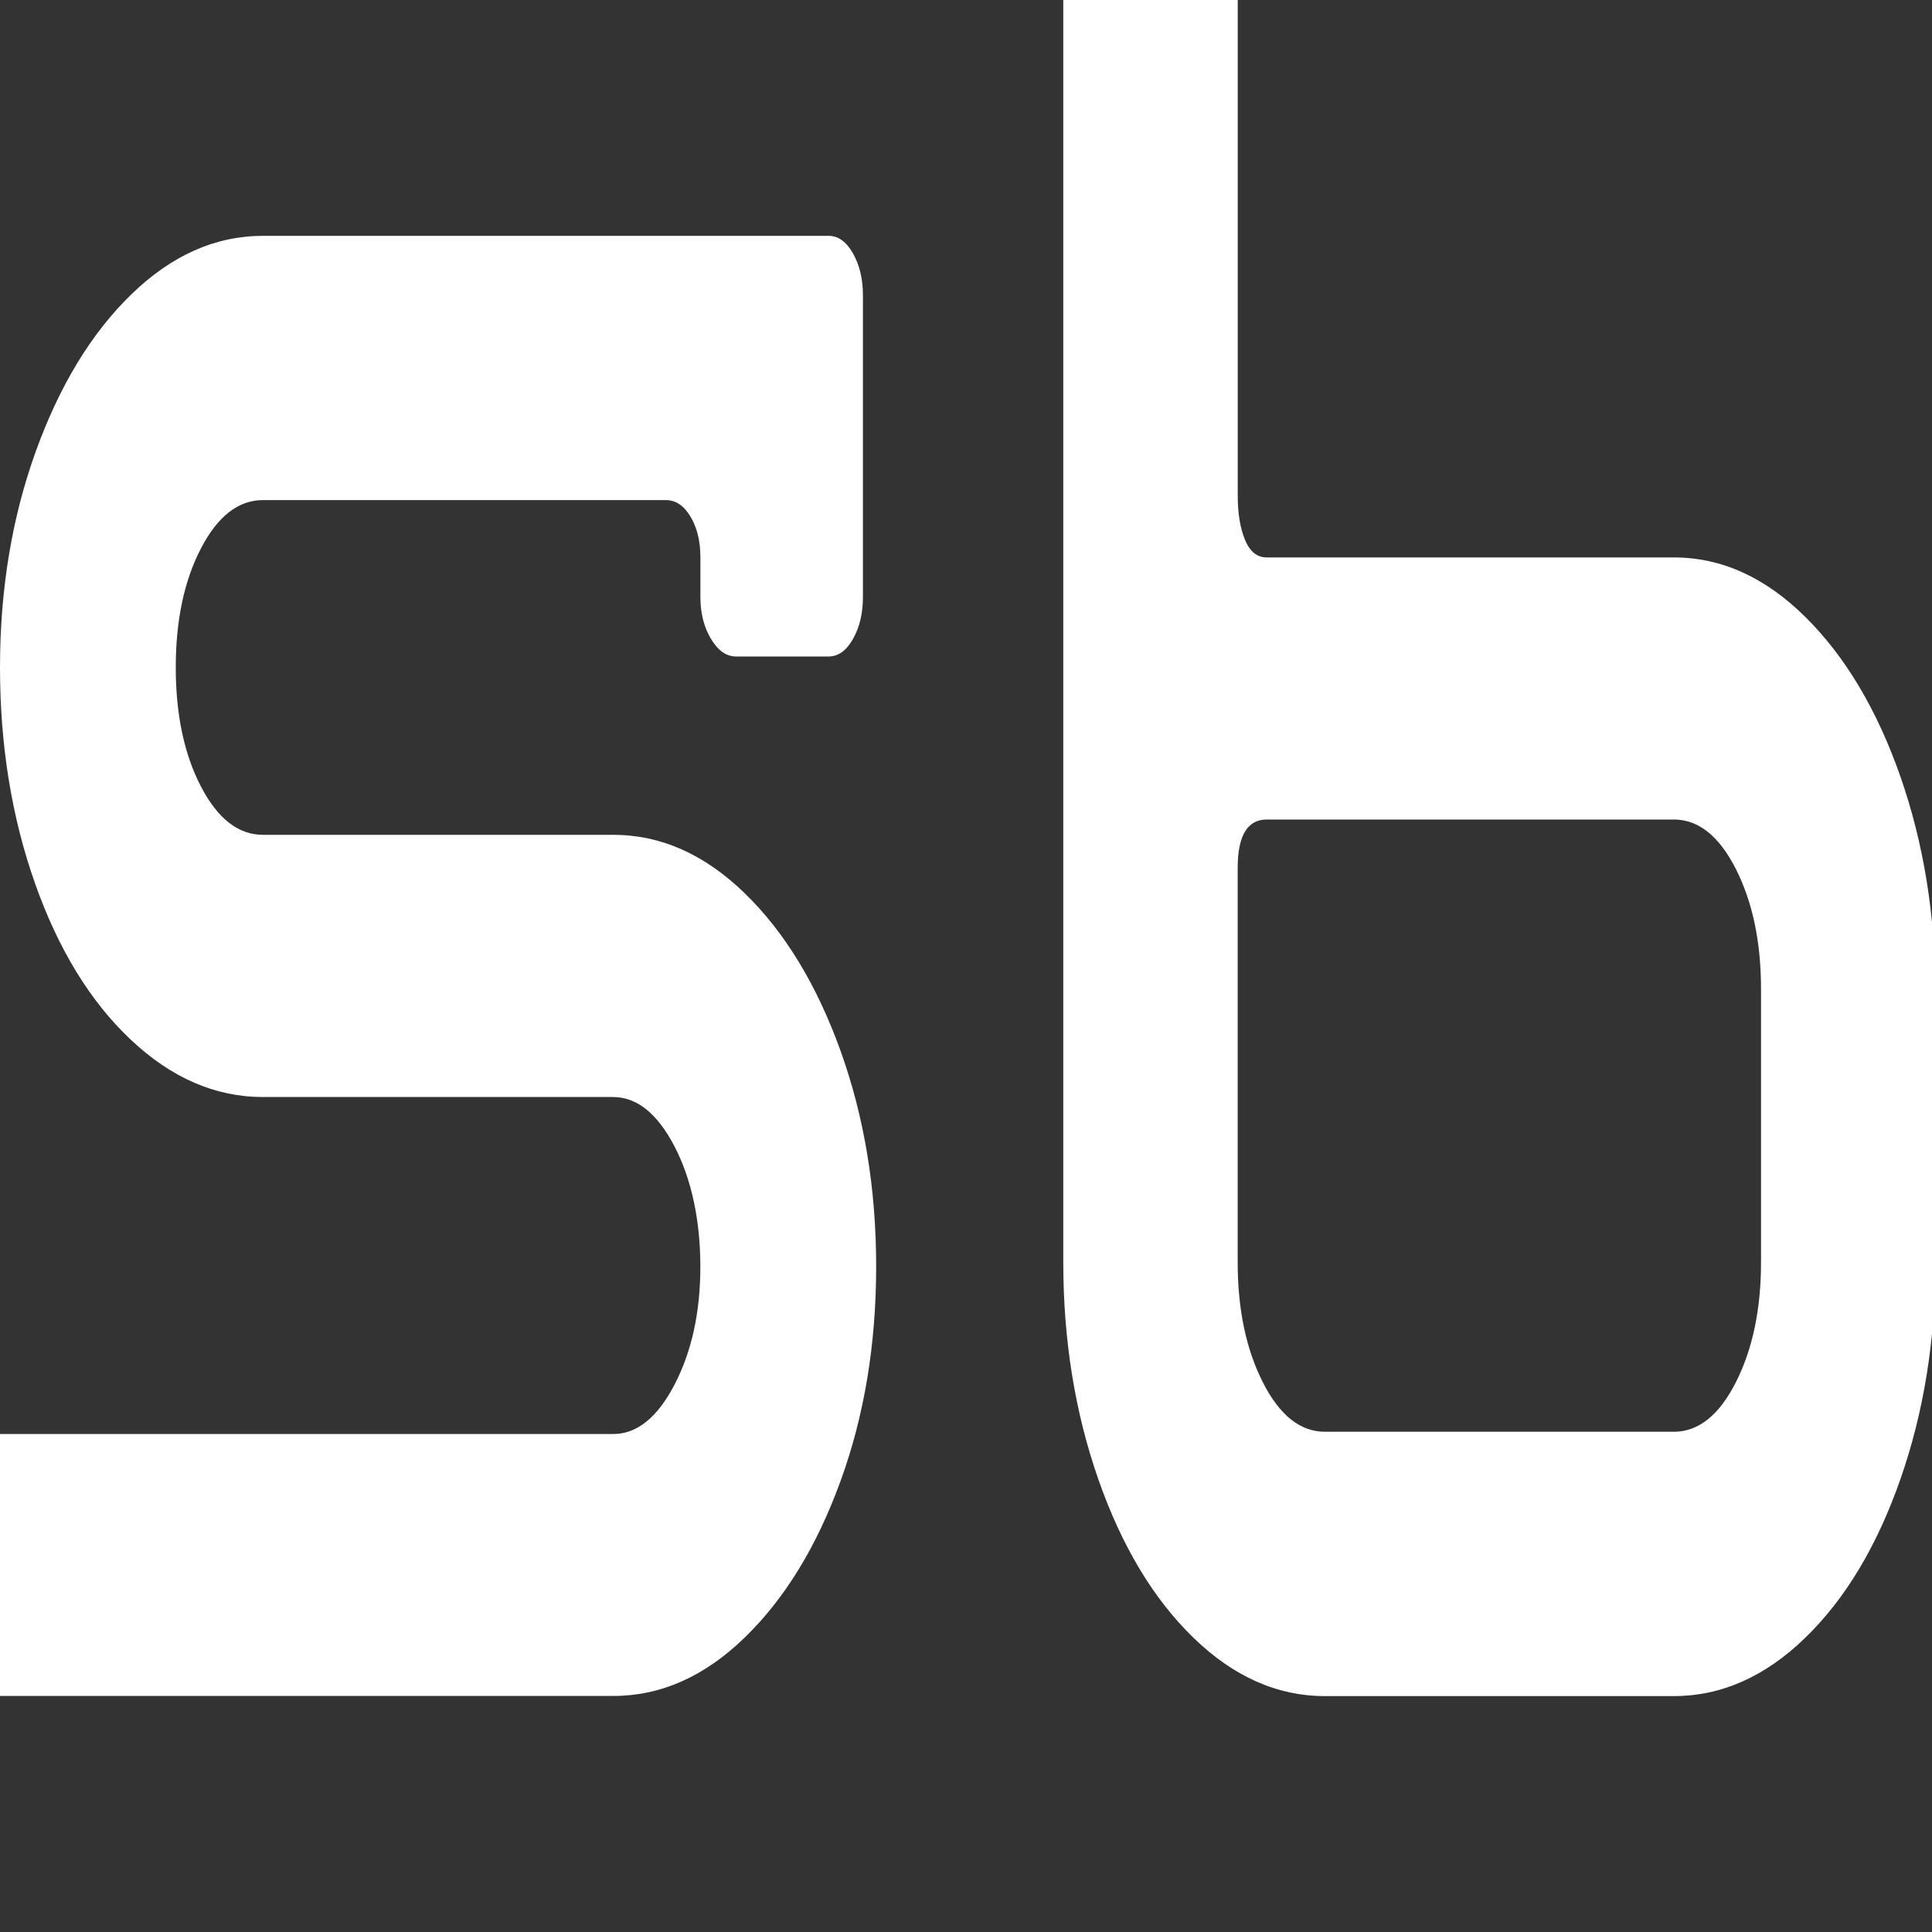 <?xml version="1.0" encoding="UTF-8"?>
<svg xmlns="http://www.w3.org/2000/svg" viewBox="0 0 400 400">
  <rect x="0" y="0" width="400" height="400" fill="#333333" stroke="none"/>
  <g>
    <path d="m-3.69,296.9H126.95c4.92,0,9.17-3.42,12.72-10.26s5.33-14.97,5.33-24.4-1.78-18.01-5.33-24.85-7.8-10.26-12.72-10.26H54.45c-9.85,0-18.97-3.95-27.36-11.86-8.39-7.9-15.01-18.7-19.84-32.38-4.83-13.68-7.25-28.57-7.25-44.69s2.46-31.01,7.39-44.69,11.53-24.55,19.84-32.6c8.3-8.05,17.37-12.08,27.22-12.08h117.1c2.01,0,3.69,1.22,5.06,3.65,1.37,2.44,2.05,5.32,2.05,8.66v62.47c0,3.35-.68,6.23-2.05,8.66-1.37,2.44-3.06,3.65-5.06,3.65h-19.15c-2.01,0-3.74-1.21-5.2-3.65-1.46-2.43-2.19-5.32-2.19-8.66v-8.21c0-3.34-.68-6.16-2.05-8.44-1.37-2.28-3.06-3.42-5.06-3.42H54.45c-5.11,0-9.4,3.35-12.86,10.03-3.47,6.69-5.2,14.9-5.2,24.62s1.73,17.94,5.2,24.62c3.46,6.69,7.75,10.03,12.86,10.03h72.5c9.85,0,18.92,4.03,27.22,12.08,8.3,8.06,14.91,18.92,19.84,32.6,4.92,13.68,7.39,28.58,7.39,44.69s-2.46,30.94-7.39,44.46c-4.92,13.53-11.54,24.33-19.84,32.38-8.3,8.06-17.37,12.08-27.22,12.08H-3.69" style="fill: #fff;"/>
  </g>
  <g>
    <path d="m256.26-.12v102.76c0,3.65.5,6.69,1.5,9.12,1,2.44,2.5,3.65,4.51,3.65h84.27c9.85,0,18.92,4.1,27.22,12.31,8.3,8.21,14.86,19.23,19.7,33.06,4.83,13.84,7.25,28.81,7.25,44.92v55.63c0,16.12-2.42,31.09-7.25,44.92-4.84,13.84-11.4,24.78-19.7,32.83-8.3,8.06-17.38,12.08-27.22,12.08h-72.23c-9.85,0-18.92-4.03-27.22-12.08-8.3-8.05-14.87-19-19.7-32.83-4.83-13.83-7.25-28.8-7.25-44.92V-.12m139.26,180.05c-3.47-6.84-7.75-10.26-12.86-10.26h-84.27c-4.01,0-6.02,3.35-6.02,10.03v81.62c0,9.73,1.73,18.01,5.2,24.85,3.46,6.84,7.75,10.26,12.86,10.26h72.23c5.11,0,9.39-3.42,12.86-10.26,3.46-6.84,5.2-15.12,5.2-24.85v-56.54c0-9.73-1.74-18.01-5.2-24.85Z" style="fill: #fff;"/>
  </g>
</svg>
